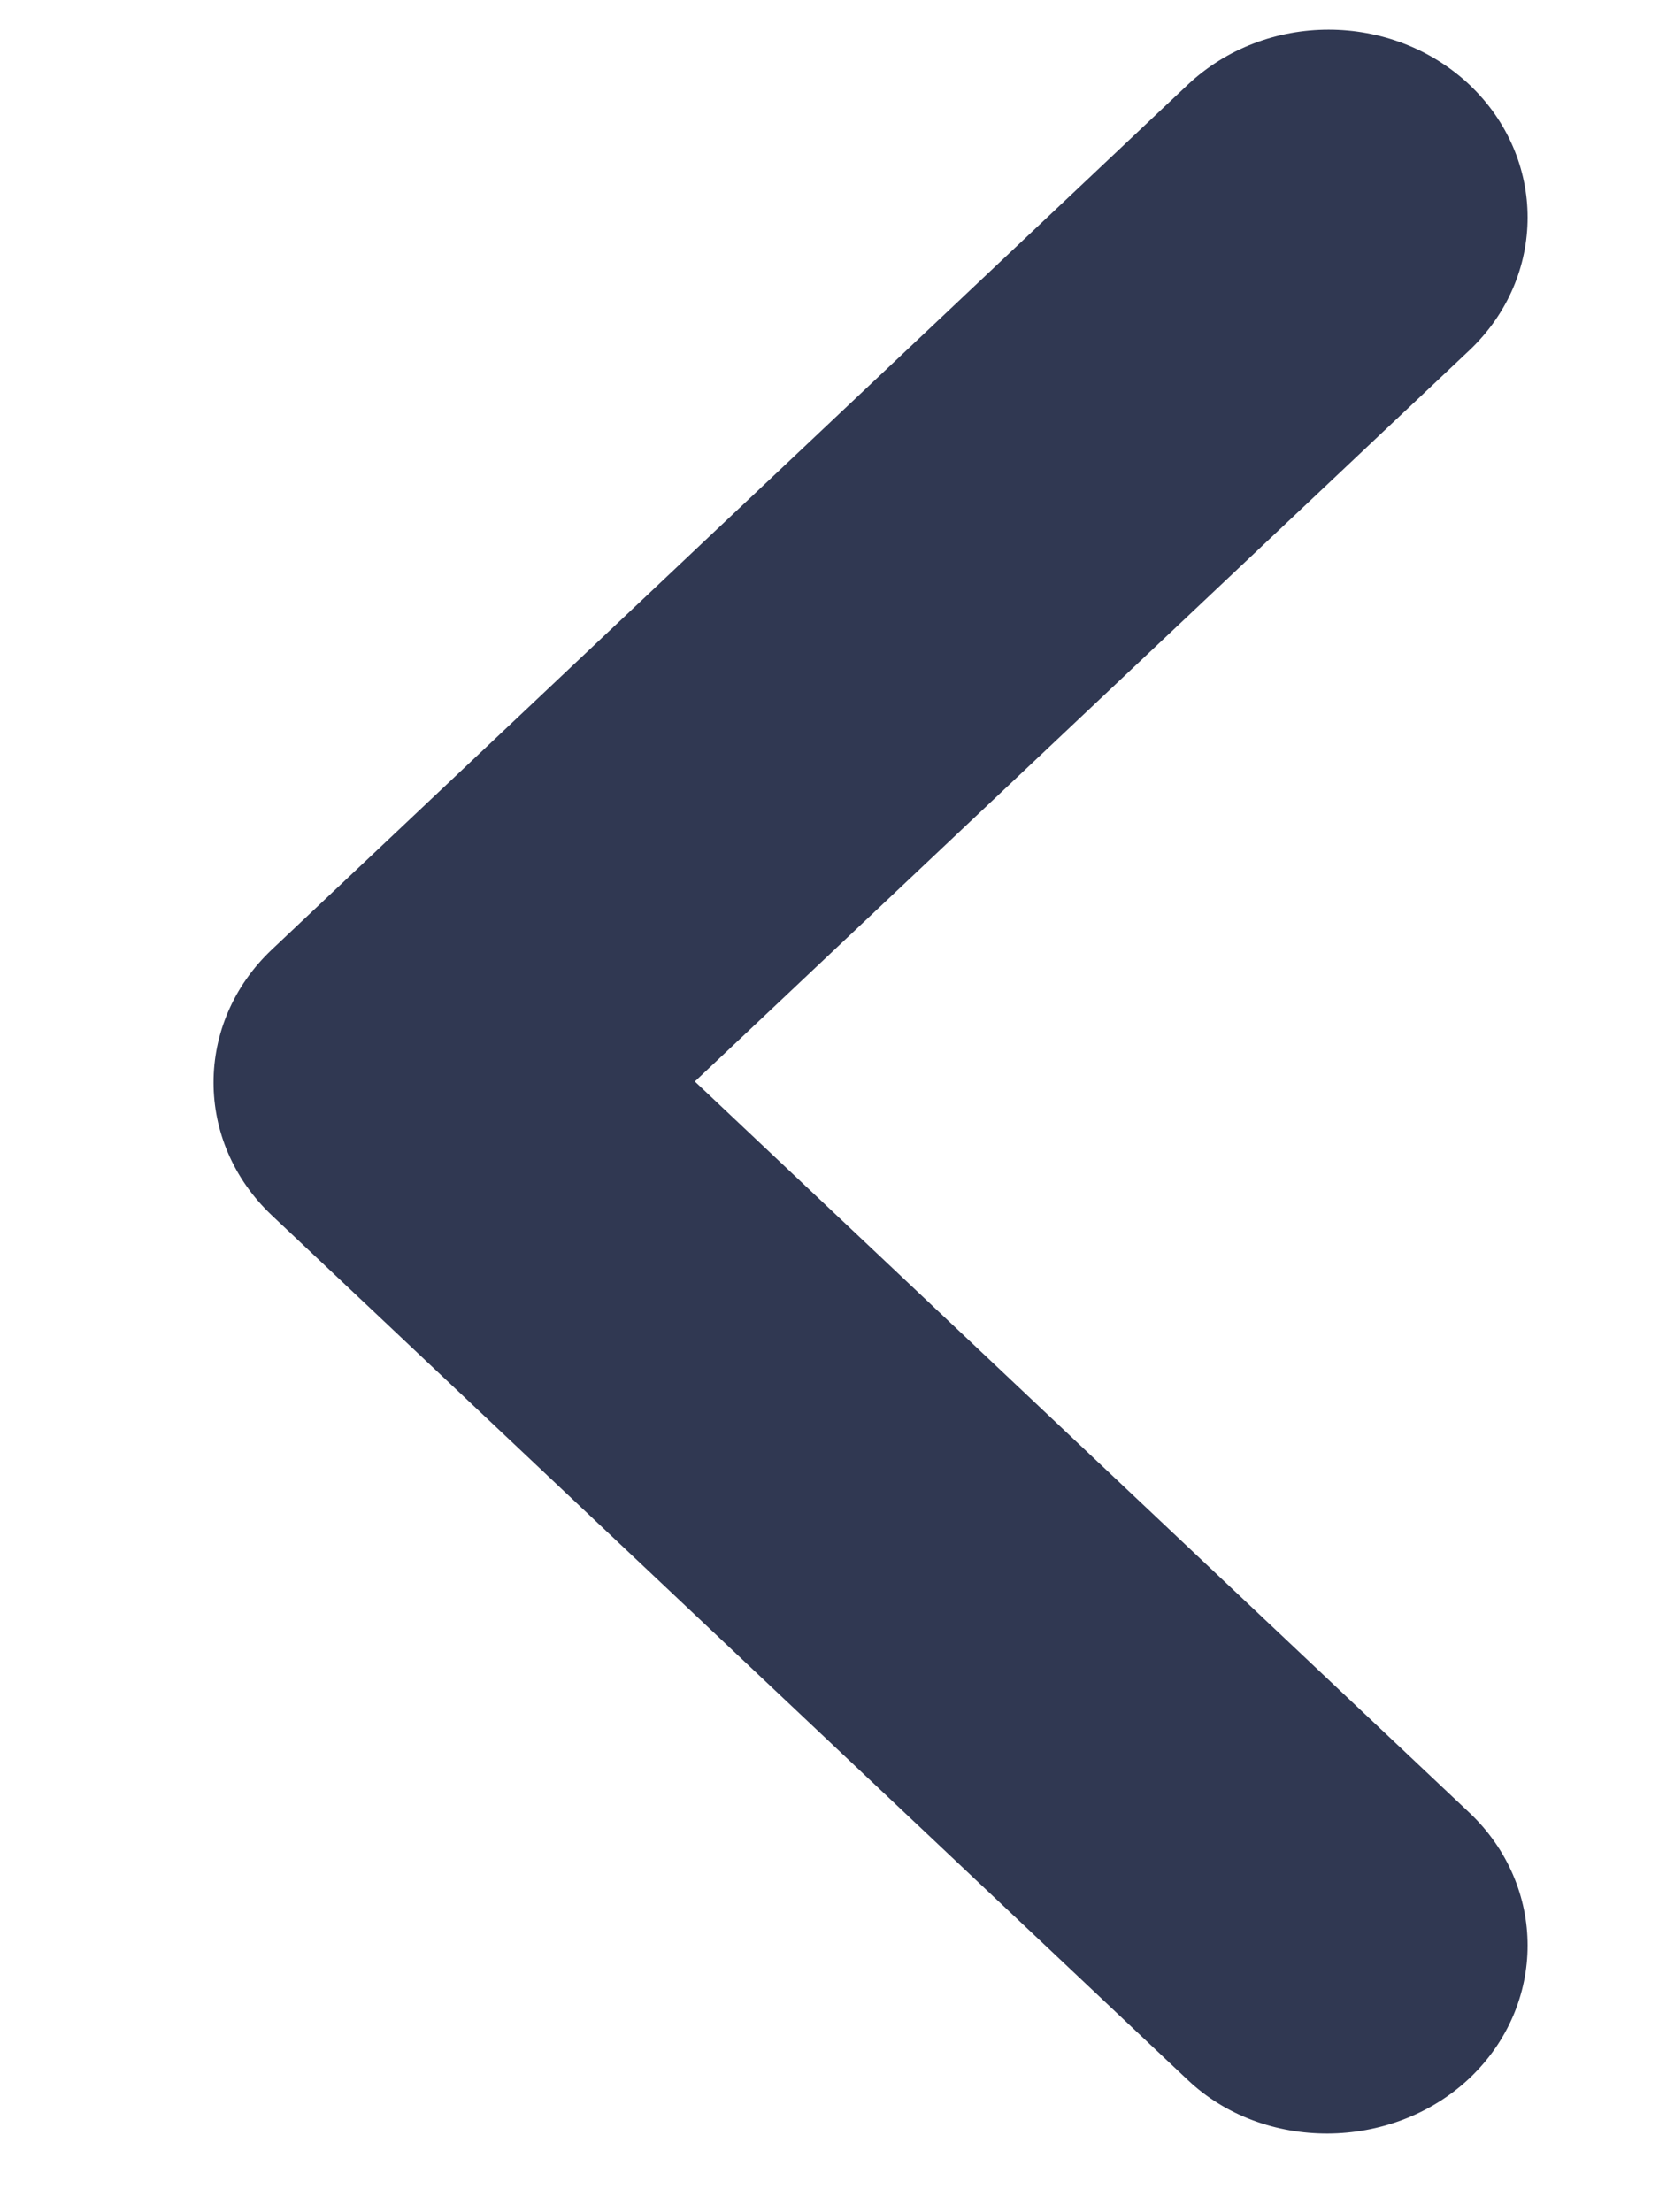 <svg width="6" height="8" viewBox="0 0 6 8" fill="#303852" xmlns="http://www.w3.org/2000/svg">
<path fill-rule="evenodd" clip-rule="evenodd" d="M5.314 7.516C5.595 7.25 5.595 6.821 5.314 6.555L2.513 3.911L5.314 1.267C5.595 1.001 5.595 0.572 5.314 0.306C5.032 0.041 4.578 0.041 4.296 0.306L0.983 3.434C0.702 3.7 0.702 4.129 0.983 4.395L4.296 7.522C4.57 7.781 5.032 7.781 5.314 7.516Z" fill="#303852"/>
</svg>
